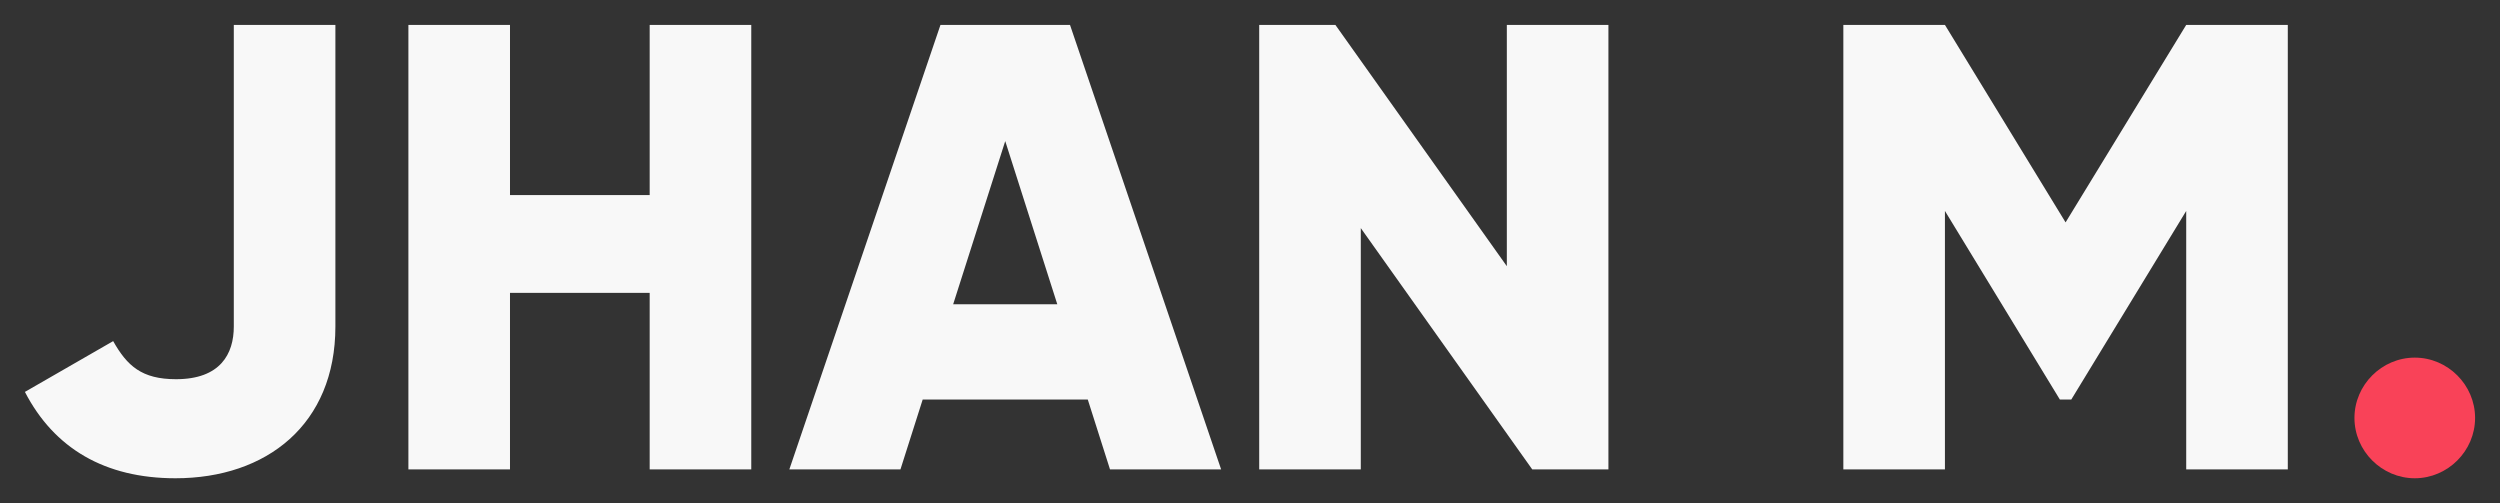 <?xml version="1.0" encoding="utf-8"?>
<!-- Generator: Adobe Illustrator 17.0.0, SVG Export Plug-In . SVG Version: 6.00 Build 0)  -->
<!DOCTYPE svg PUBLIC "-//W3C//DTD SVG 1.1//EN" "http://www.w3.org/Graphics/SVG/1.1/DTD/svg11.dtd">
<svg version="1.1" id="Capa_1" xmlns="http://www.w3.org/2000/svg" xmlns:xlink="http://www.w3.org/1999/xlink" x="0px" y="0px"
	 width="502.02px" height="101.04px" viewBox="0 0 502.02 101.04" enable-background="new 0 0 502.02 101.04" xml:space="preserve">
<rect x="0" y="0" width="502.02" height="101.04" fill="#333333" stroke="none"/>
<g>
	<path fill="#F8F8F8" d="M5.001,78.698l17.723-10.2c2.805,4.973,5.738,7.649,12.623,7.649c8.925,0,11.603-5.1,11.603-10.582V5.002
		h20.4v60.564c0,19.635-13.771,30.473-32.131,30.473C21.067,96.038,10.867,90.046,5.001,78.698z"/>
	<path fill="#F8F8F8" d="M150.861,5.002v89.251h-20.4V58.808h-28.05v35.445h-20.4V5.002h20.4v34.171h28.05V5.002H150.861z"/>
	<path fill="#F8F8F8" d="M218.434,80.228h-33.15l-4.463,14.025h-22.313l30.346-89.251h26.011l30.345,89.251h-22.313L218.434,80.228z
		 M212.314,61.103l-10.455-32.769l-10.455,32.769H212.314z"/>
	<path fill="#F8F8F8" d="M322.984,5.002v89.251h-15.3l-34.426-48.451v48.451h-20.4V5.002h15.3l34.426,48.451V5.002H322.984z"/>
	<path fill="#F8F8F8" d="M459.409,94.253h-20.4V42.36l-23.077,37.868h-2.295L390.558,42.36v51.893h-20.4V5.002h20.4l24.226,39.653
		l24.225-39.653h20.4V94.253z"/>
	<path fill="#F94258" d="M472.793,83.926c0-6.631,5.482-12.113,12.113-12.113c6.63,0,12.112,5.482,12.112,12.113
		c0,6.63-5.482,12.112-12.112,12.112C478.276,96.038,472.793,90.556,472.793,83.926z"/>
</g>
</svg>
